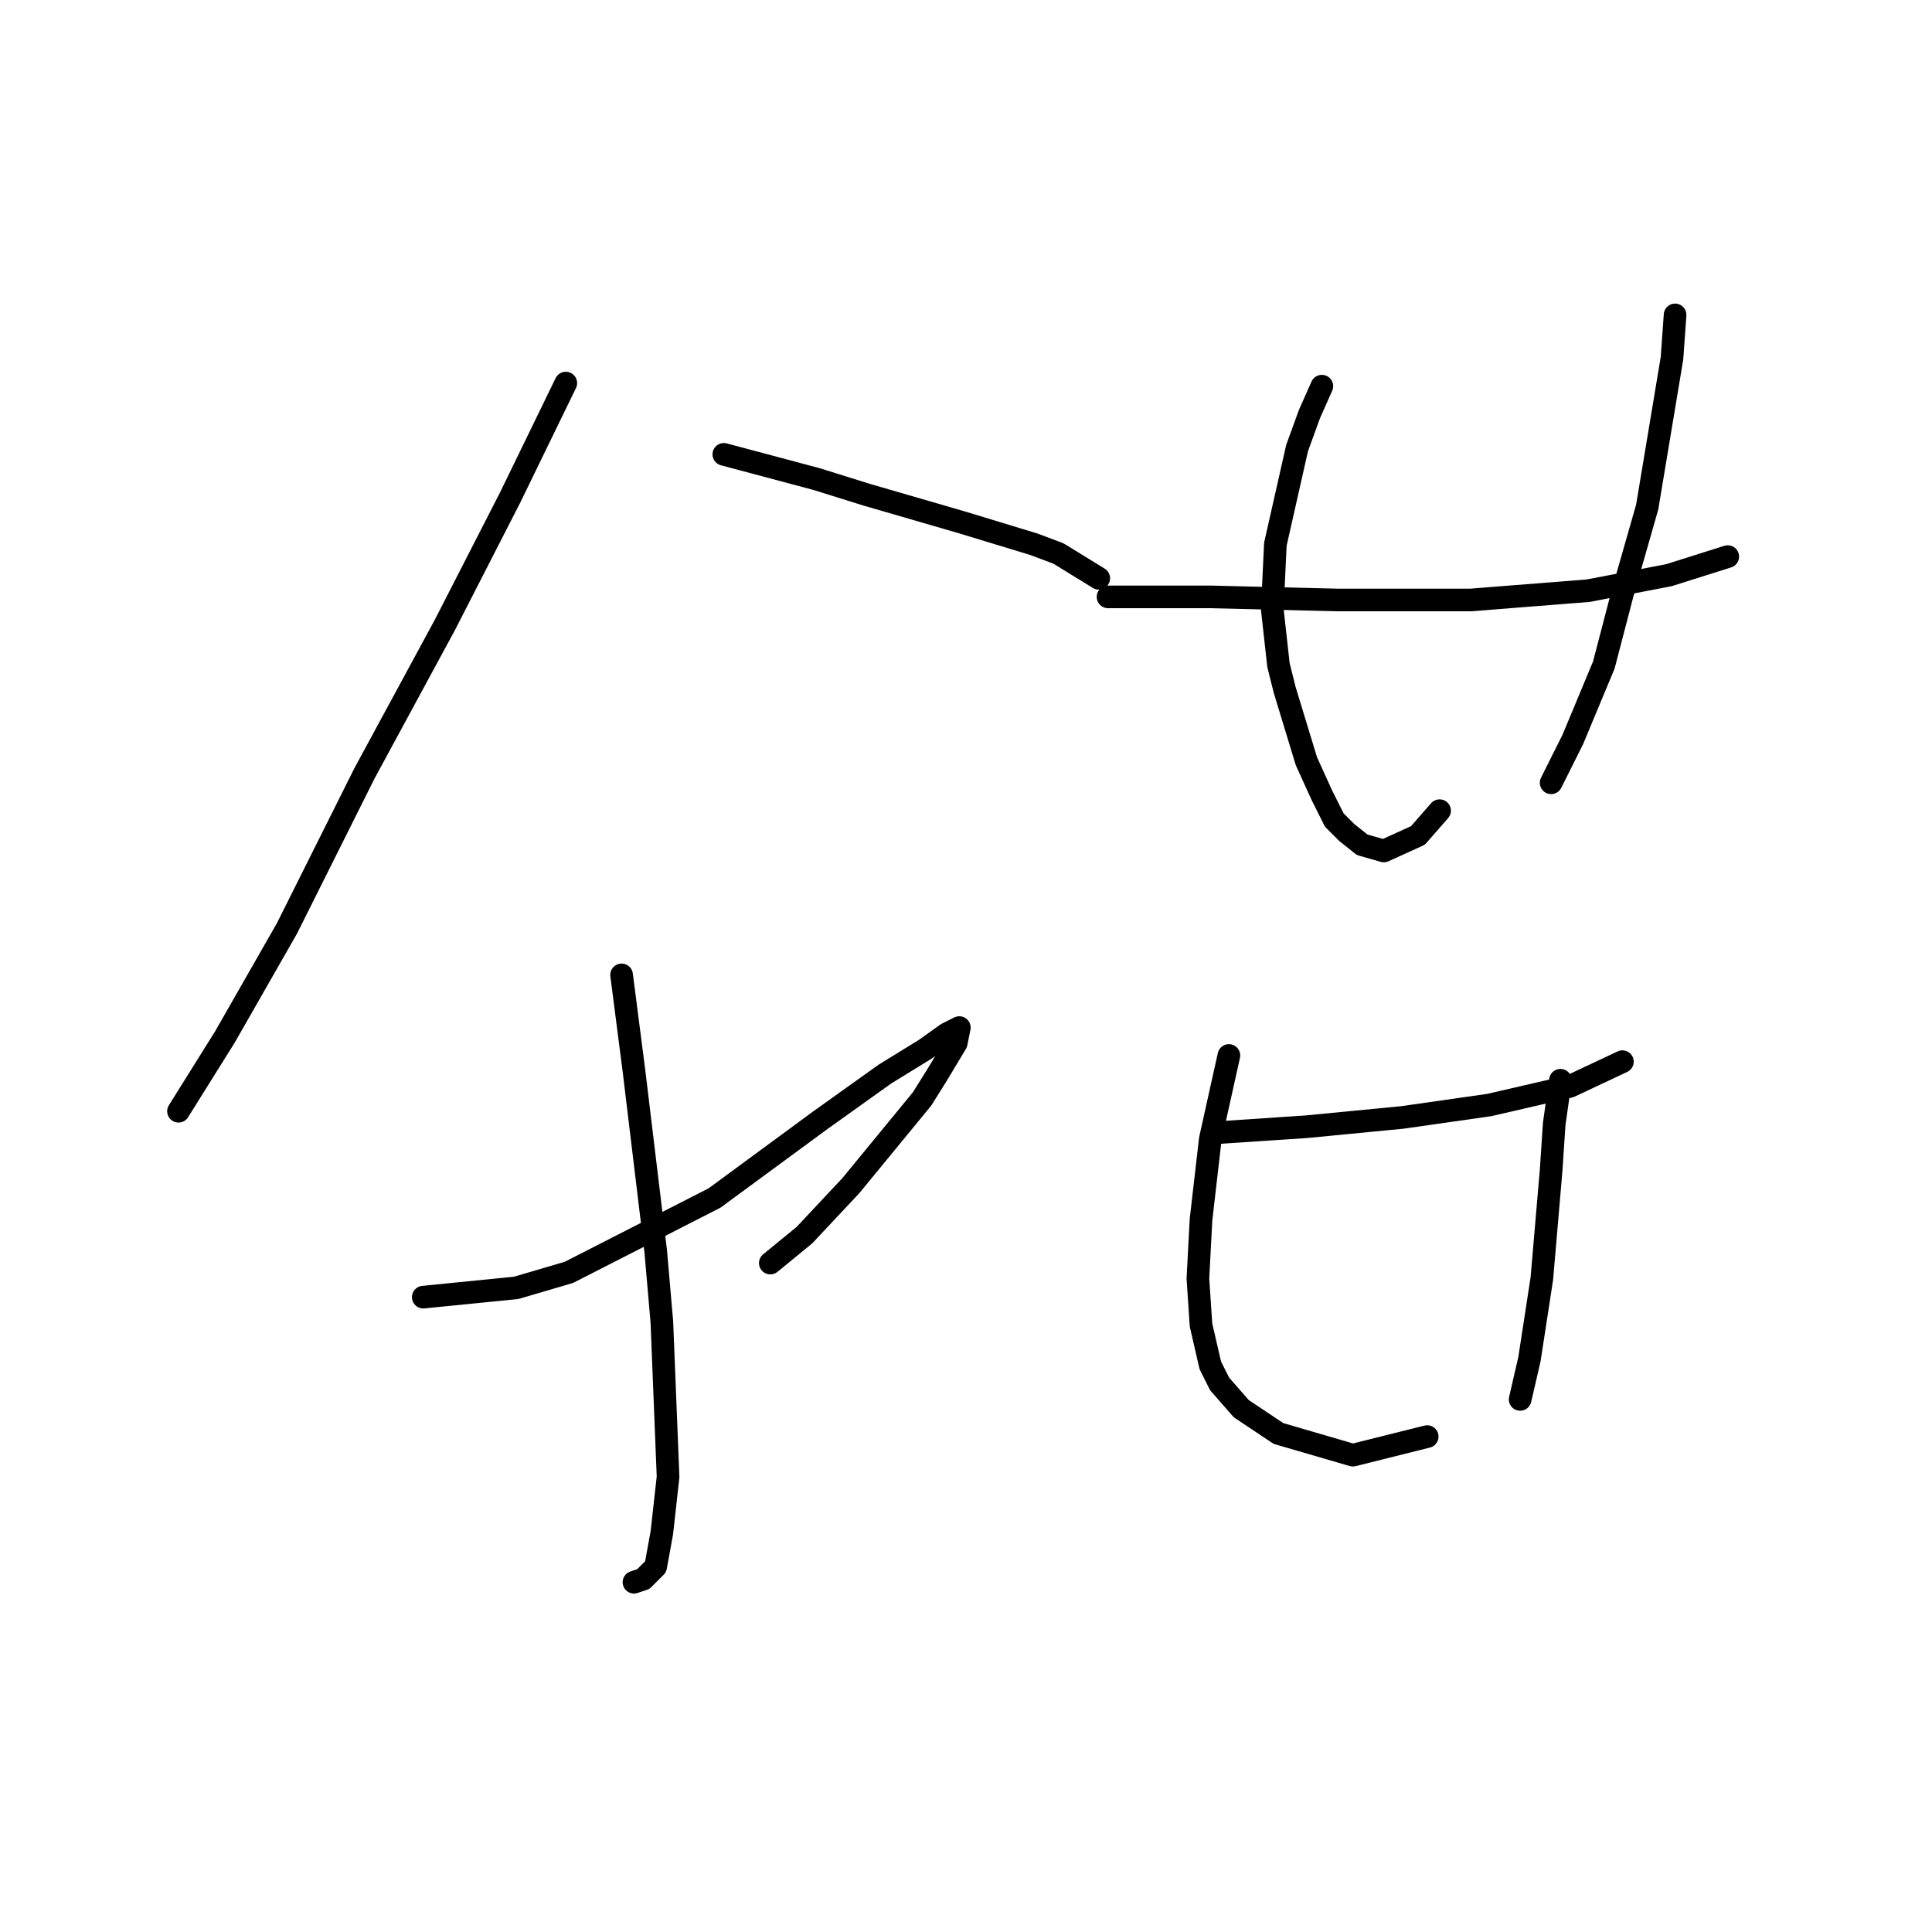 <?xml version="1.0" standalone="no"?>
    <svg width="256" height="256" xmlns="http://www.w3.org/2000/svg" version="1.1">
    <polyline stroke="black" stroke-width="3" stroke-linecap="round" fill="transparent" stroke-linejoin="round" points="74.972 50.761 67.582 65.952 58.96 82.785 48.285 102.493 38.021 123.021 29.81 137.391 23.651 147.245 23.651 147.245 " />
        <polyline stroke="black" stroke-width="3" stroke-linecap="round" fill="transparent" stroke-linejoin="round" points="95.911 60.204 108.229 63.488 114.798 65.541 127.525 69.236 136.969 72.11 140.253 73.342 145.591 76.627 145.591 76.627 " />
        <polyline stroke="black" stroke-width="3" stroke-linecap="round" fill="transparent" stroke-linejoin="round" points="82.363 129.18 84.005 141.907 86.879 165.721 87.7 175.164 88.521 195.692 87.7 203.083 86.879 207.599 85.237 209.241 84.005 209.652 84.005 209.652 " />
        <polyline stroke="black" stroke-width="3" stroke-linecap="round" fill="transparent" stroke-linejoin="round" points="56.086 171.879 68.403 170.647 75.383 168.595 94.68 158.741 108.639 148.477 117.261 142.318 122.599 139.033 125.473 136.981 126.294 136.57 127.115 136.159 126.704 138.212 124.241 142.318 122.188 145.603 112.745 157.099 106.586 163.668 102.07 167.363 102.07 167.363 " />
        <polyline stroke="black" stroke-width="3" stroke-linecap="round" fill="transparent" stroke-linejoin="round" points="146.822 79.09 160.371 79.09 177.204 79.501 194.859 79.501 210.461 78.269 221.136 76.216 228.936 73.753 228.936 73.753 " />
        <polyline stroke="black" stroke-width="3" stroke-linecap="round" fill="transparent" stroke-linejoin="round" points="175.152 51.171 173.509 54.866 171.867 59.383 168.993 72.11 168.583 80.732 169.404 88.123 170.225 91.407 173.099 100.85 175.152 105.367 176.794 108.651 178.436 110.294 180.489 111.936 183.363 112.757 187.879 110.704 190.753 107.42 190.753 107.42 " />
        <polyline stroke="black" stroke-width="3" stroke-linecap="round" fill="transparent" stroke-linejoin="round" points="221.957 41.728 221.546 47.476 218.262 67.184 214.977 78.68 212.514 88.123 208.408 97.976 205.534 103.724 205.534 103.724 " />
        <polyline stroke="black" stroke-width="3" stroke-linecap="round" fill="transparent" stroke-linejoin="round" points="160.782 150.119 173.099 149.298 185.826 148.066 197.322 146.424 207.997 143.96 214.977 140.676 214.977 140.676 " />
        <polyline stroke="black" stroke-width="3" stroke-linecap="round" fill="transparent" stroke-linejoin="round" points="162.834 139.855 160.371 150.94 159.139 161.615 158.729 169.416 159.139 175.574 160.371 180.912 161.603 183.375 164.477 186.66 169.404 189.944 179.257 192.818 189.111 190.355 189.111 190.355 " />
        <polyline stroke="black" stroke-width="3" stroke-linecap="round" fill="transparent" stroke-linejoin="round" points="206.766 143.139 205.944 148.887 205.534 155.046 204.302 169.416 202.66 180.091 201.428 185.428 201.428 185.428 " />
        </svg>